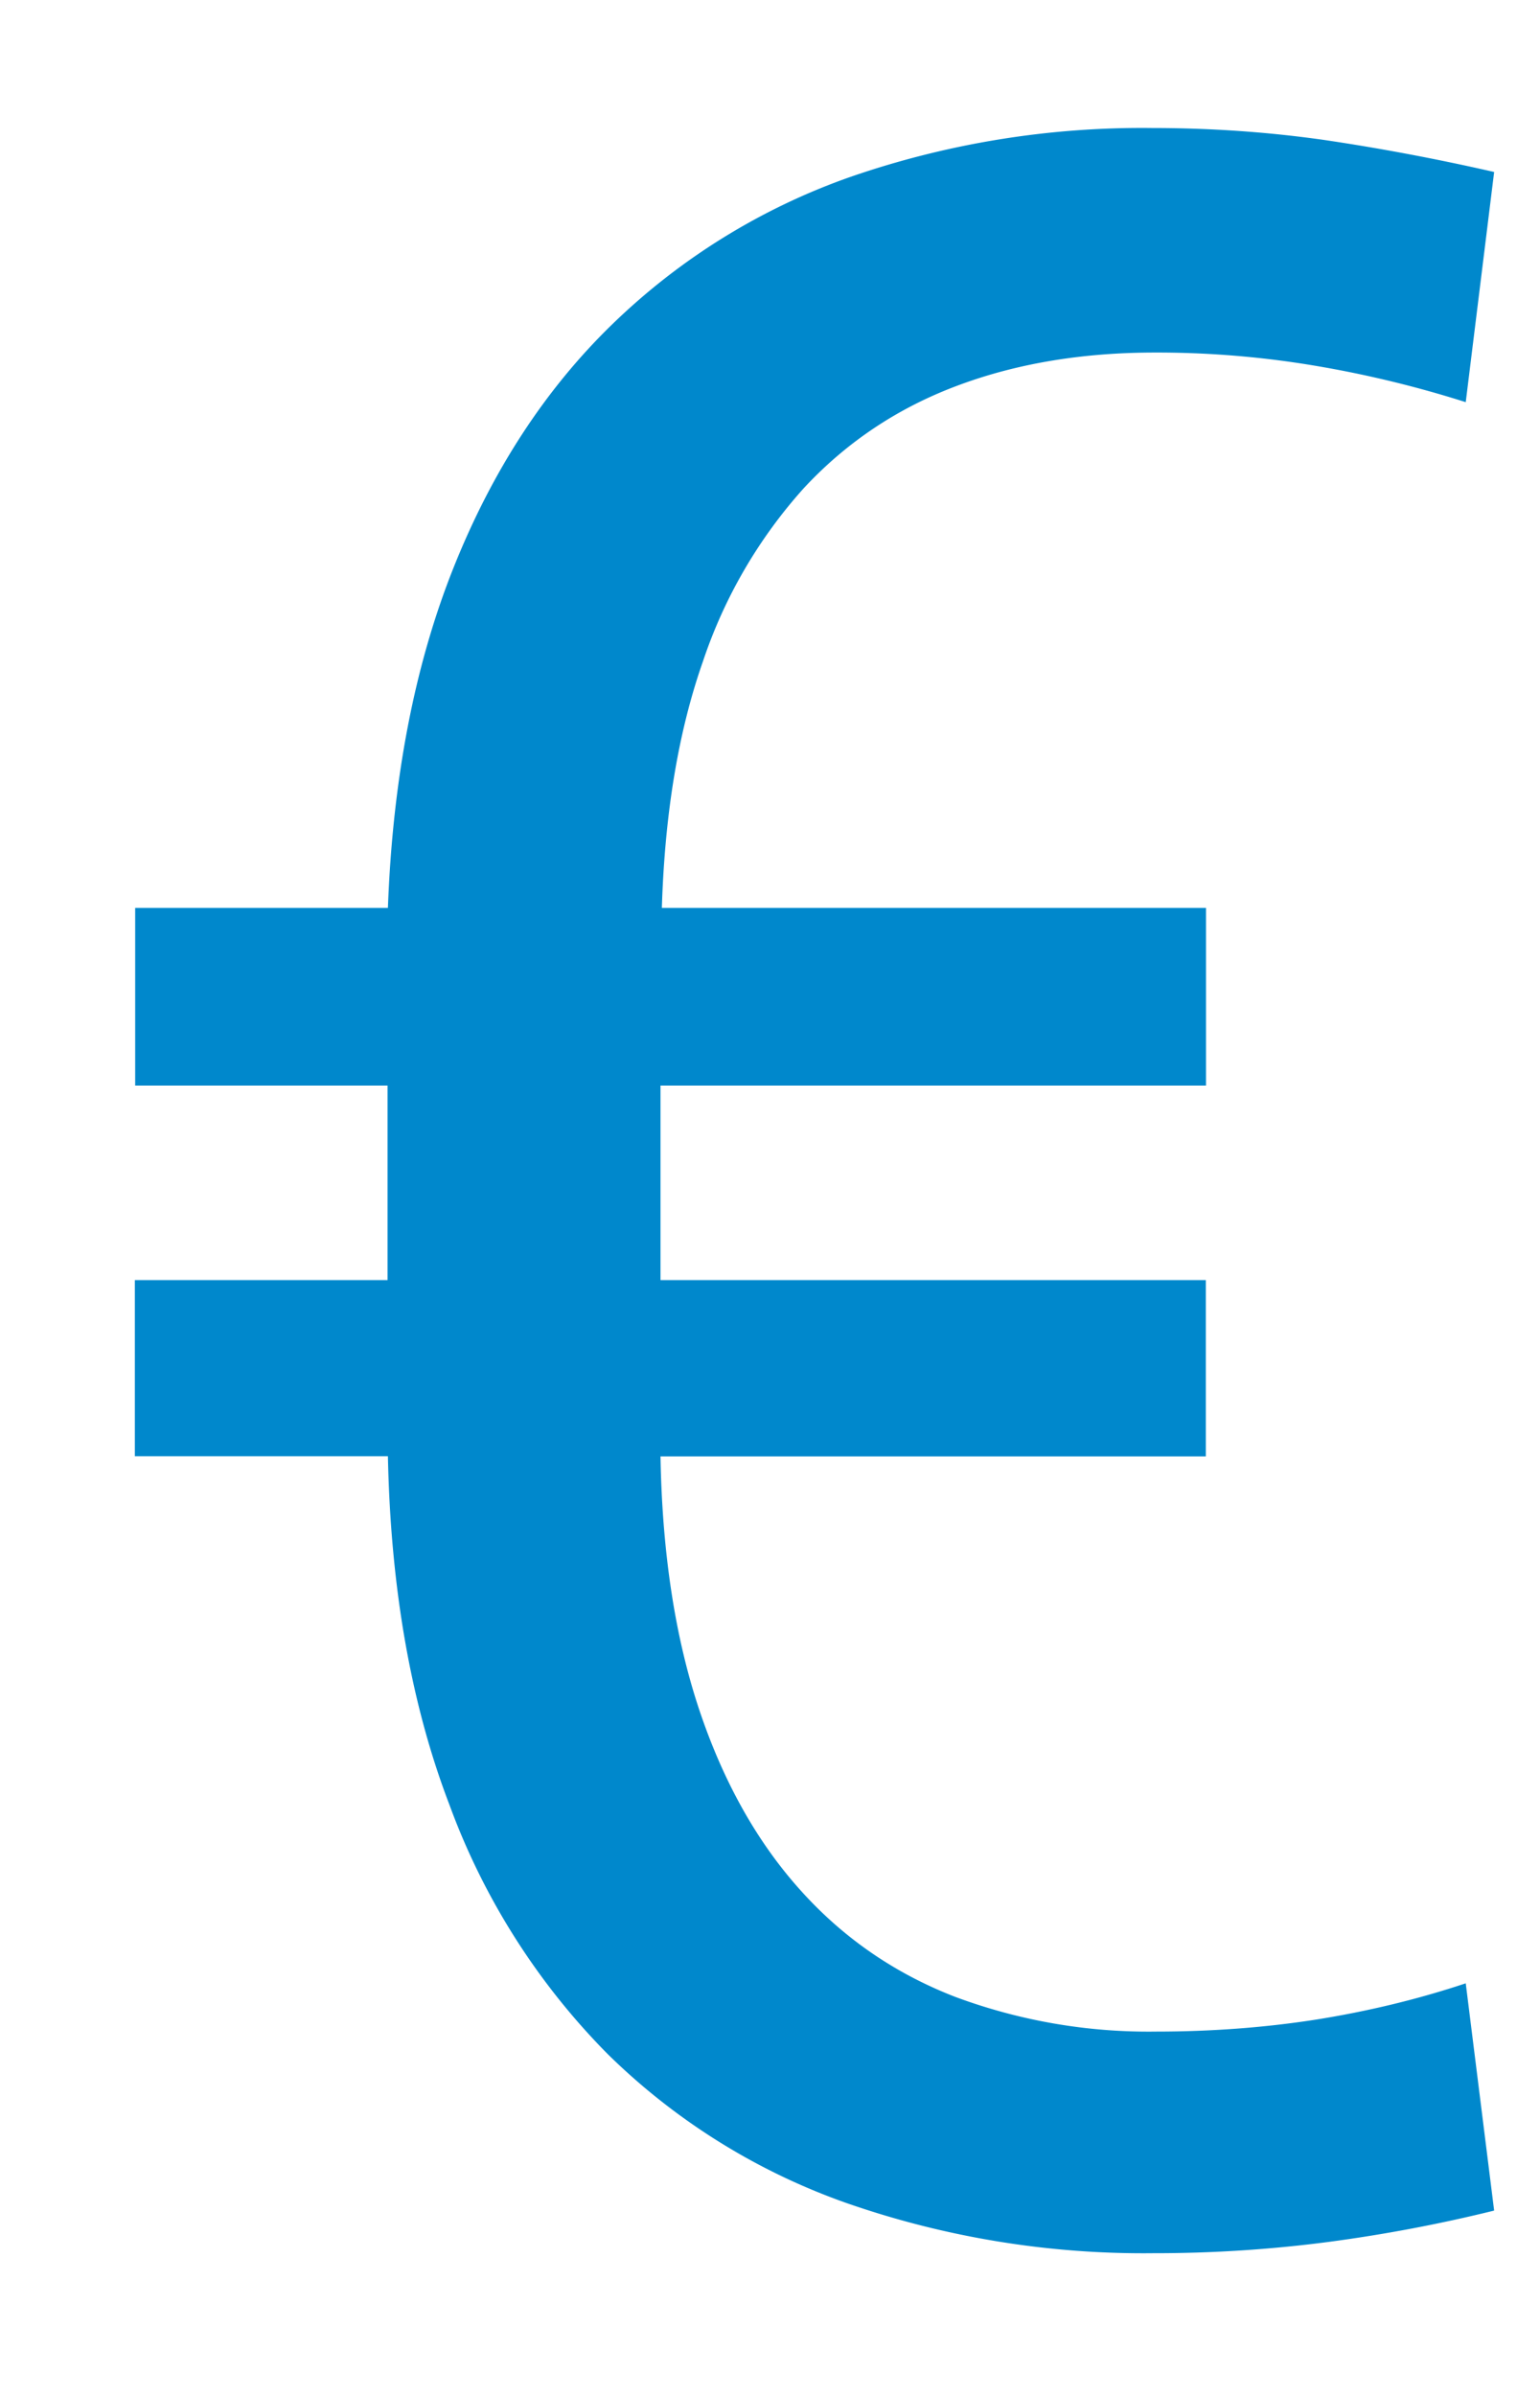 <svg width="9" height="14" viewBox="0 0 9 14" xmlns="http://www.w3.org/2000/svg"><title>9510E2DD-2FEF-4139-842C-E1A950B9E33B</title><path d="M7.047 8.51H3.86c.01.57.087 1.065.228 1.485.141.42.338.77.59 1.05.251.28.553.487.904.623a3.24 3.24 0 0 0 1.175.203c.32 0 .632-.023.934-.07.301-.048.593-.118.875-.212l.166 1.328a8.95 8.95 0 0 1-.967.183 7.813 7.813 0 0 1-1.025.066 5.272 5.272 0 0 1-1.784-.29 3.781 3.781 0 0 1-1.403-.872 4.05 4.05 0 0 1-.926-1.457c-.224-.584-.344-1.263-.36-2.038H.788V7.48h1.477V6.343H.79V5.305h1.477c.028-.752.155-1.414.382-1.984.227-.57.537-1.046.93-1.427a3.808 3.808 0 0 1 1.39-.86A5.207 5.207 0 0 1 6.732.748c.349 0 .685.024 1.008.07.324.048.655.11.992.187L8.566 2.35a6.43 6.43 0 0 0-.875-.212 5.574 5.574 0 0 0-.942-.078c-.427 0-.813.065-1.158.195-.346.13-.644.329-.893.597a2.877 2.877 0 0 0-.59 1.013c-.143.407-.223.887-.24 1.44h3.18v1.038H3.86V7.48h3.187v1.03z" fill="#08C" fill-rule="evenodd"/></svg>